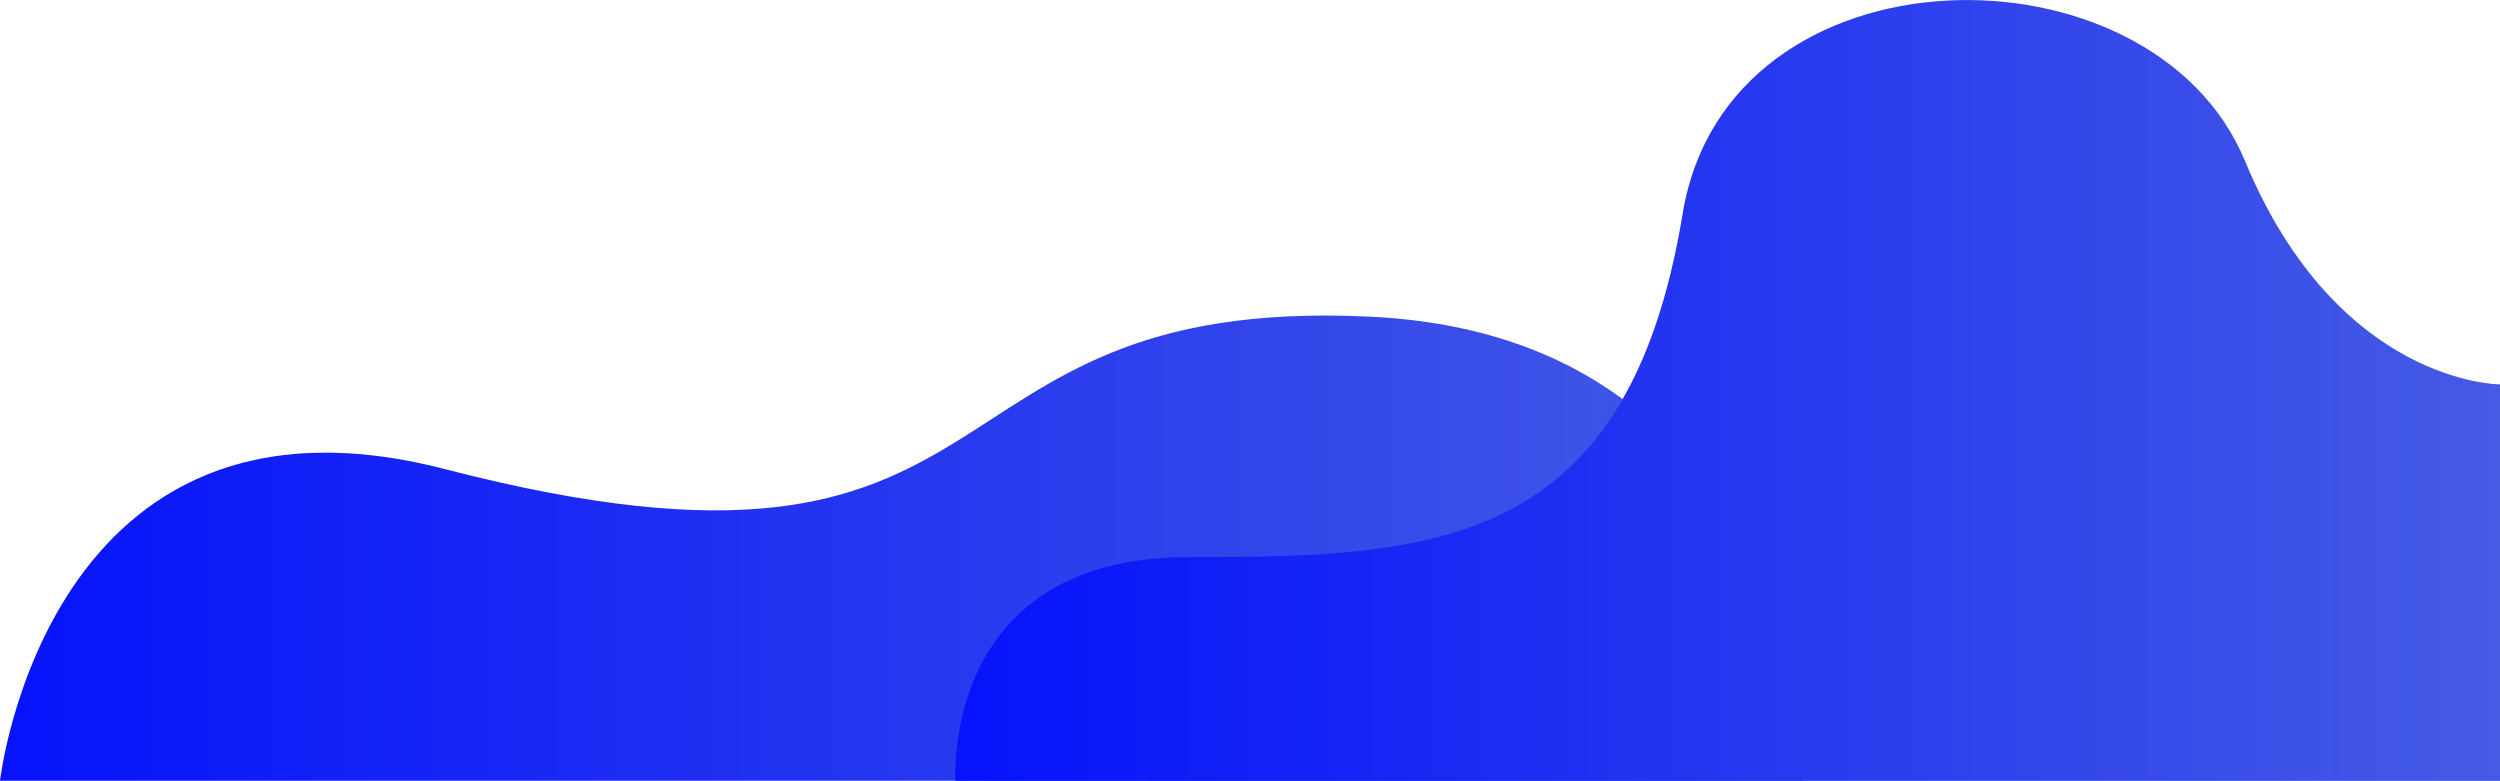 <svg xmlns="http://www.w3.org/2000/svg" xmlns:xlink="http://www.w3.org/1999/xlink" viewBox="0 0 472.3 147.52"><defs><style>.cls-1{fill:url(#linear-gradient);}.cls-2{fill:url(#linear-gradient-2);}</style><linearGradient id="linear-gradient" y1="103.56" x2="340.57" y2="103.56" gradientUnits="userSpaceOnUse"><stop offset="0" stop-color="#0613fb"/><stop offset="1" stop-color="#455be4"/></linearGradient><linearGradient id="linear-gradient-2" x1="180.46" y1="73.76" x2="472.3" y2="73.76" xlink:href="#linear-gradient"/></defs><title>wave2</title><g id="Layer_2" data-name="Layer 2"><g id="BACKGROUND_2" data-name="BACKGROUND 2"><g id="ELEMENT"><g id="ELEMENT-2" data-name="ELEMENT"><g id="ELEMENT-3" data-name="ELEMENT"><path class="cls-1" d="M0,147.5S8.93,69.19,84,88.61c112.63,29.16,86.25-33,174.75-28.79,82.24,3.9,81.85,87.68,81.85,87.68Z"/><path class="cls-2" d="M180.5,147.5s-2.81-42.24,43.9-42.24,83.07-1.53,93.49-64.9c8.49-51.67,88.67-52.3,106.21-10s48.2,42.26,48.2,42.26v75Z"/></g></g></g></g></g></svg>